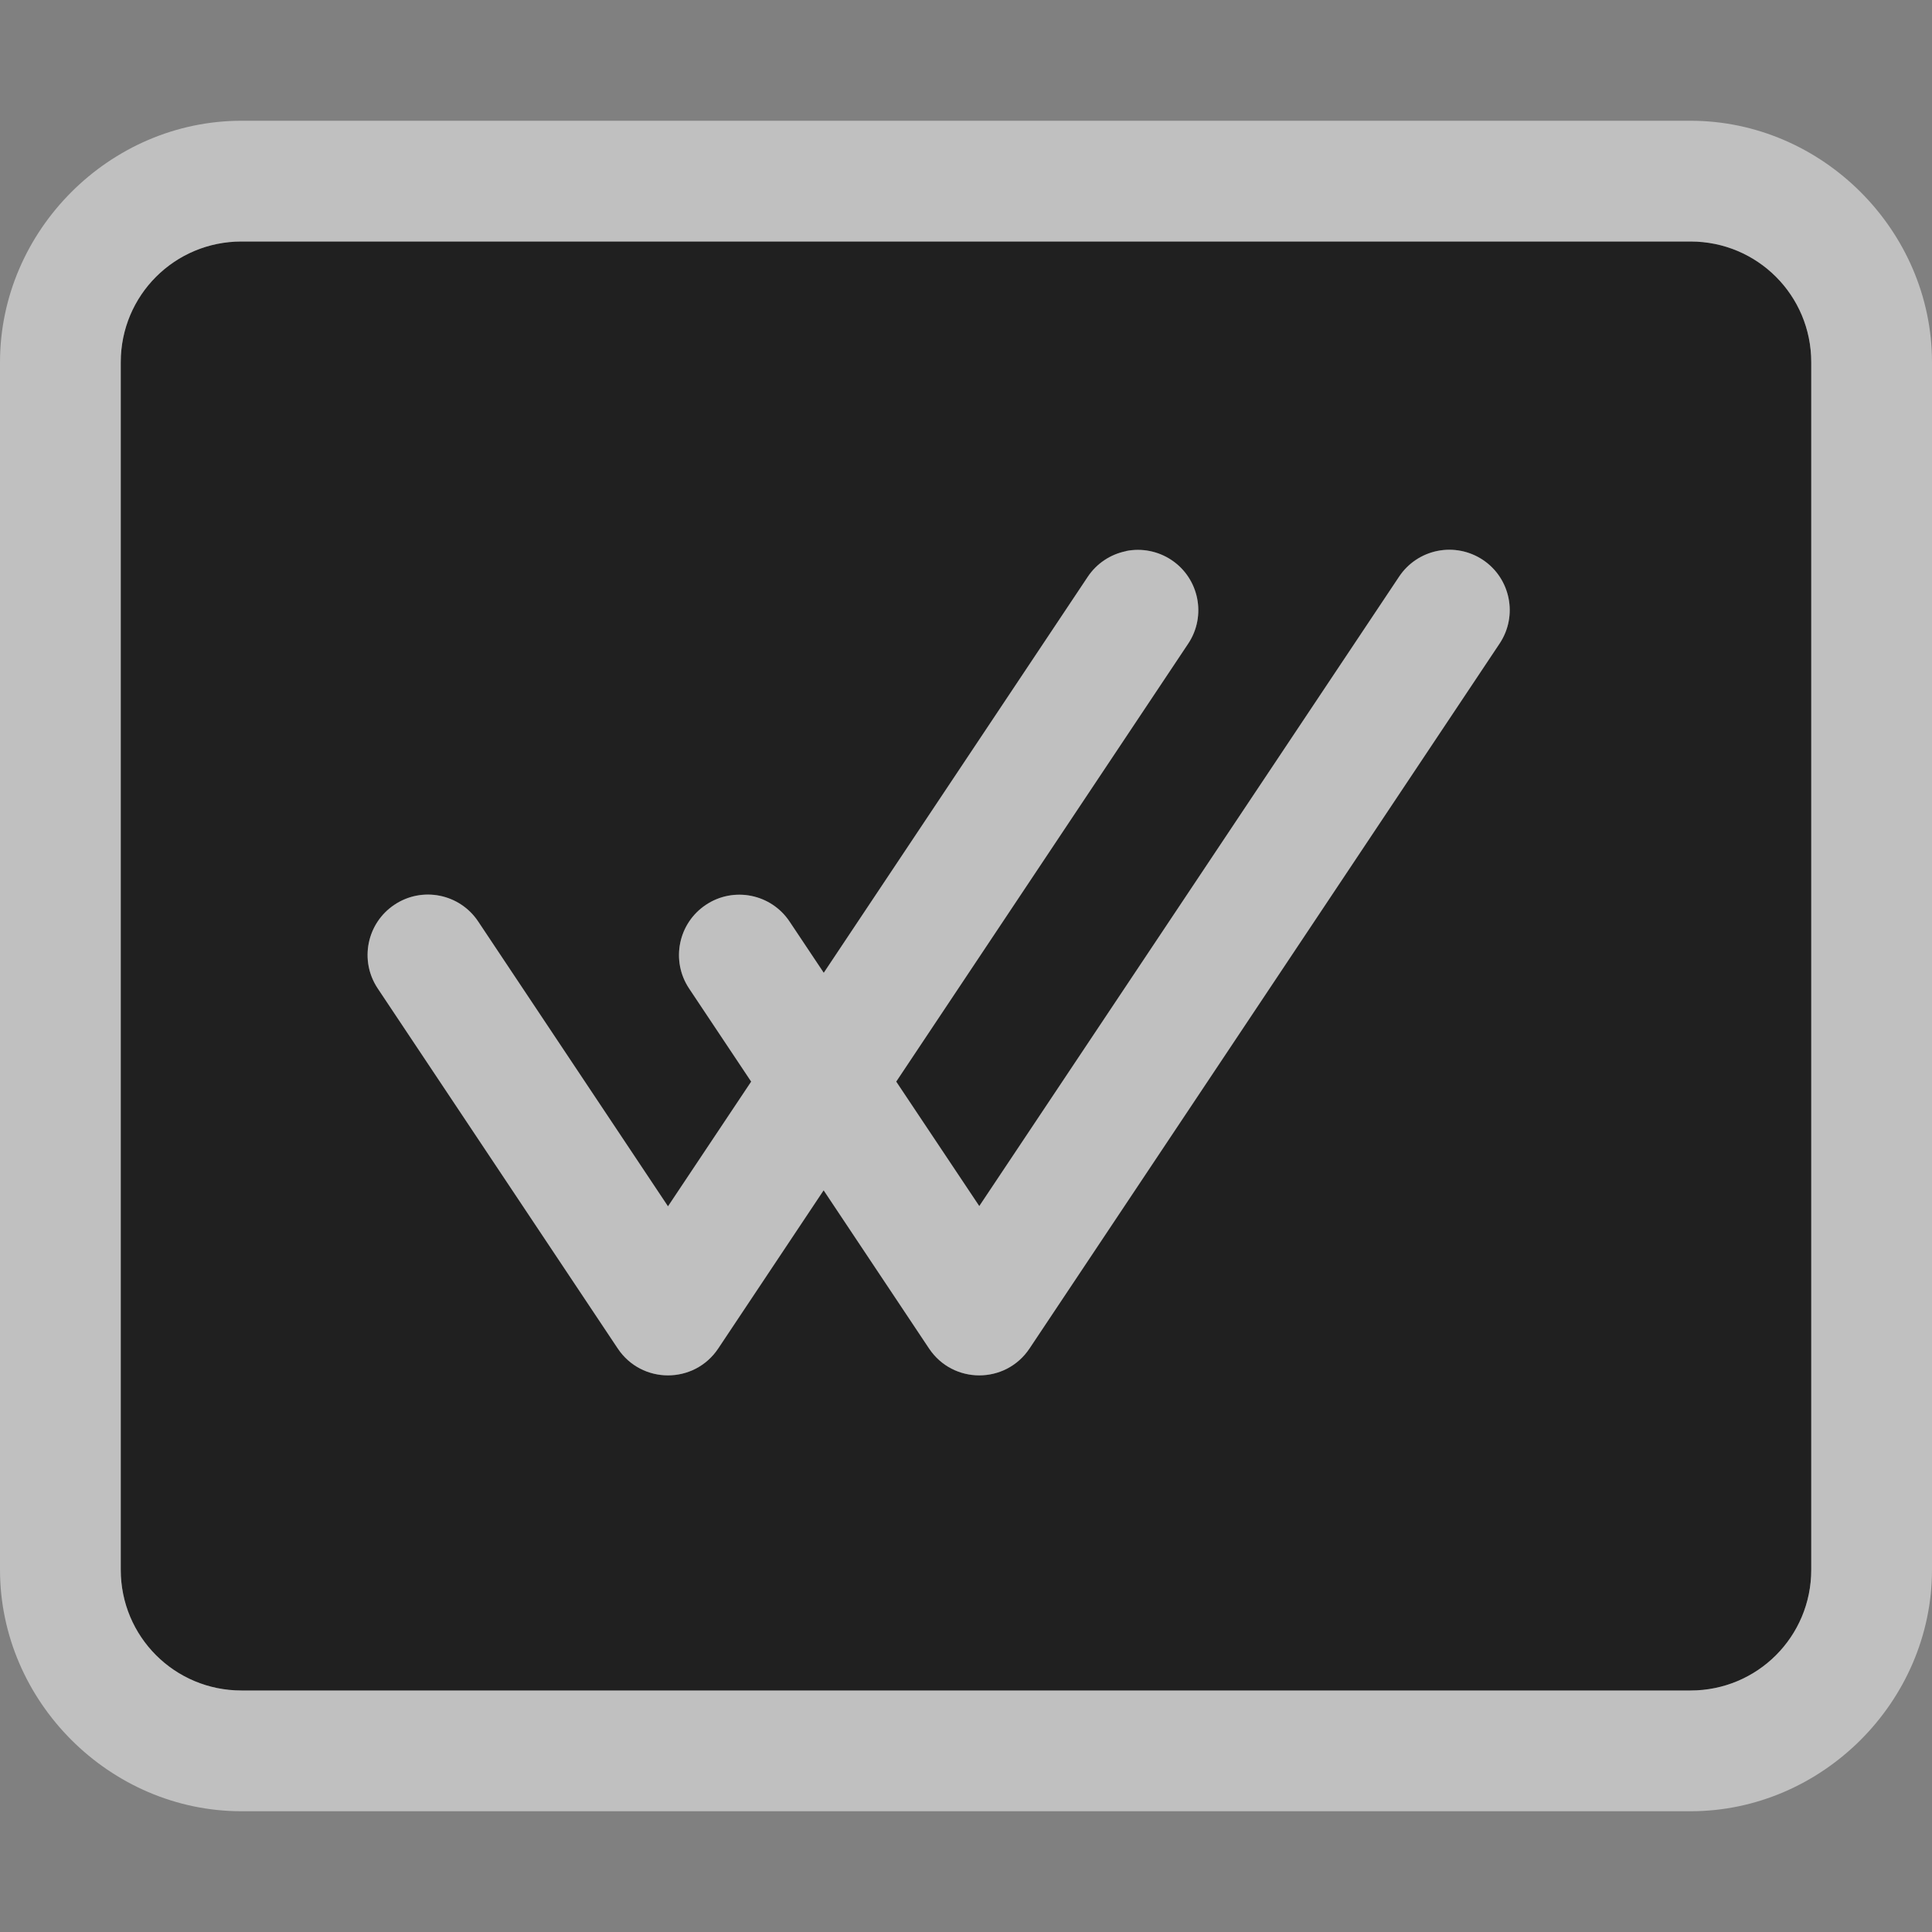 <?xml version="1.0" encoding="UTF-8"?>
<!-- Created with Inkscape (http://www.inkscape.org/) -->
<svg width="16" height="16" version="1.1" xmlns="http://www.w3.org/2000/svg" xmlns:cc="http://creativecommons.org/ns#" xmlns:dc="http://purl.org/dc/elements/1.1/" xmlns:rdf="http://www.w3.org/1999/02/22-rdf-syntax-ns#">
	<rect width="100%" height="100%" fill="#808080" stroke="none"/>
	<defs>
		<style id="current-color-scheme" type="text/css">.ColorScheme-Background{color:#ffffff;}
			.ColorScheme-Text{color:#090d11;}</style>
	</defs>
	<path class="ColorScheme-NeutralText" d="m2 2c-0.554 0-1 0.446-1 1v10c0 0.554 0.446 1 1 1h12c0.554 0 1-0.446 1-1v-10c0-0.554-0.446-1-1-1zm7.326 2.564c0.13-0.026 0.265 7.853e-4 0.375 0.074 0.23 0.153 0.292 0.464 0.139 0.693l-2.418 3.627 0.688 1.031 3.477-5.213c0.074-0.11 0.188-0.187 0.318-0.213 0.13-0.026 0.265 7.853e-4 0.375 0.074 0.23 0.153 0.292 0.464 0.139 0.693l-3.893 5.838c-0.198 0.297-0.634 0.297-0.832 0l-0.873-1.31-0.873 1.31c-0.198 0.297-0.634 0.297-0.832 0l-1.988-2.982c-0.153-0.23-0.091-0.54 0.139-0.693 0.23-0.153 0.54-0.091 0.693 0.139l1.572 2.359 0.689-1.033-0.514-0.771c-0.153-0.23-0.091-0.54 0.139-0.693 0.23-0.153 0.54-0.091 0.693 0.139l0.283 0.424 2.186-3.279c0.074-0.11 0.188-0.187 0.318-0.213z" style="fill-opacity:.75;fill:currentColor"/>
	<path class="ColorScheme-Background" d="m2 1c-1.091 0-2 0.909-2 2v10c0 1.091 0.909 2 2 2h12c1.091 0 2-0.909 2-2v-10c0-1.091-0.909-2-2-2zm0 1h12c0.554 0 1 0.446 1 1v10c0 0.554-0.446 1-1 1h-12c-0.554 0-1-0.446-1-1v-10c0-0.554 0.446-1 1-1zm7.326 2.564c-0.13 0.026-0.245 0.102-0.318 0.213l-2.186 3.279-0.283-0.424c-0.153-0.23-0.464-0.292-0.693-0.139-0.23 0.153-0.292 0.464-0.139 0.693l0.514 0.771-0.689 1.033-1.572-2.359c-0.153-0.23-0.464-0.292-0.693-0.139-0.23 0.153-0.292 0.464-0.139 0.693l1.988 2.982c0.198 0.297 0.634 0.297 0.832 0l0.873-1.31 0.873 1.31c0.198 0.297 0.634 0.297 0.832 0l3.893-5.838c0.153-0.23 0.091-0.54-0.139-0.693-0.11-0.073-0.245-0.1-0.375-0.074-0.13 0.026-0.245 0.102-0.318 0.213l-3.477 5.213-0.688-1.031 2.418-3.627c0.153-0.23 0.091-0.54-0.139-0.693-0.11-0.073-0.245-0.1-0.375-0.074z" style="fill-opacity:.5;fill:currentColor"/>
</svg>
